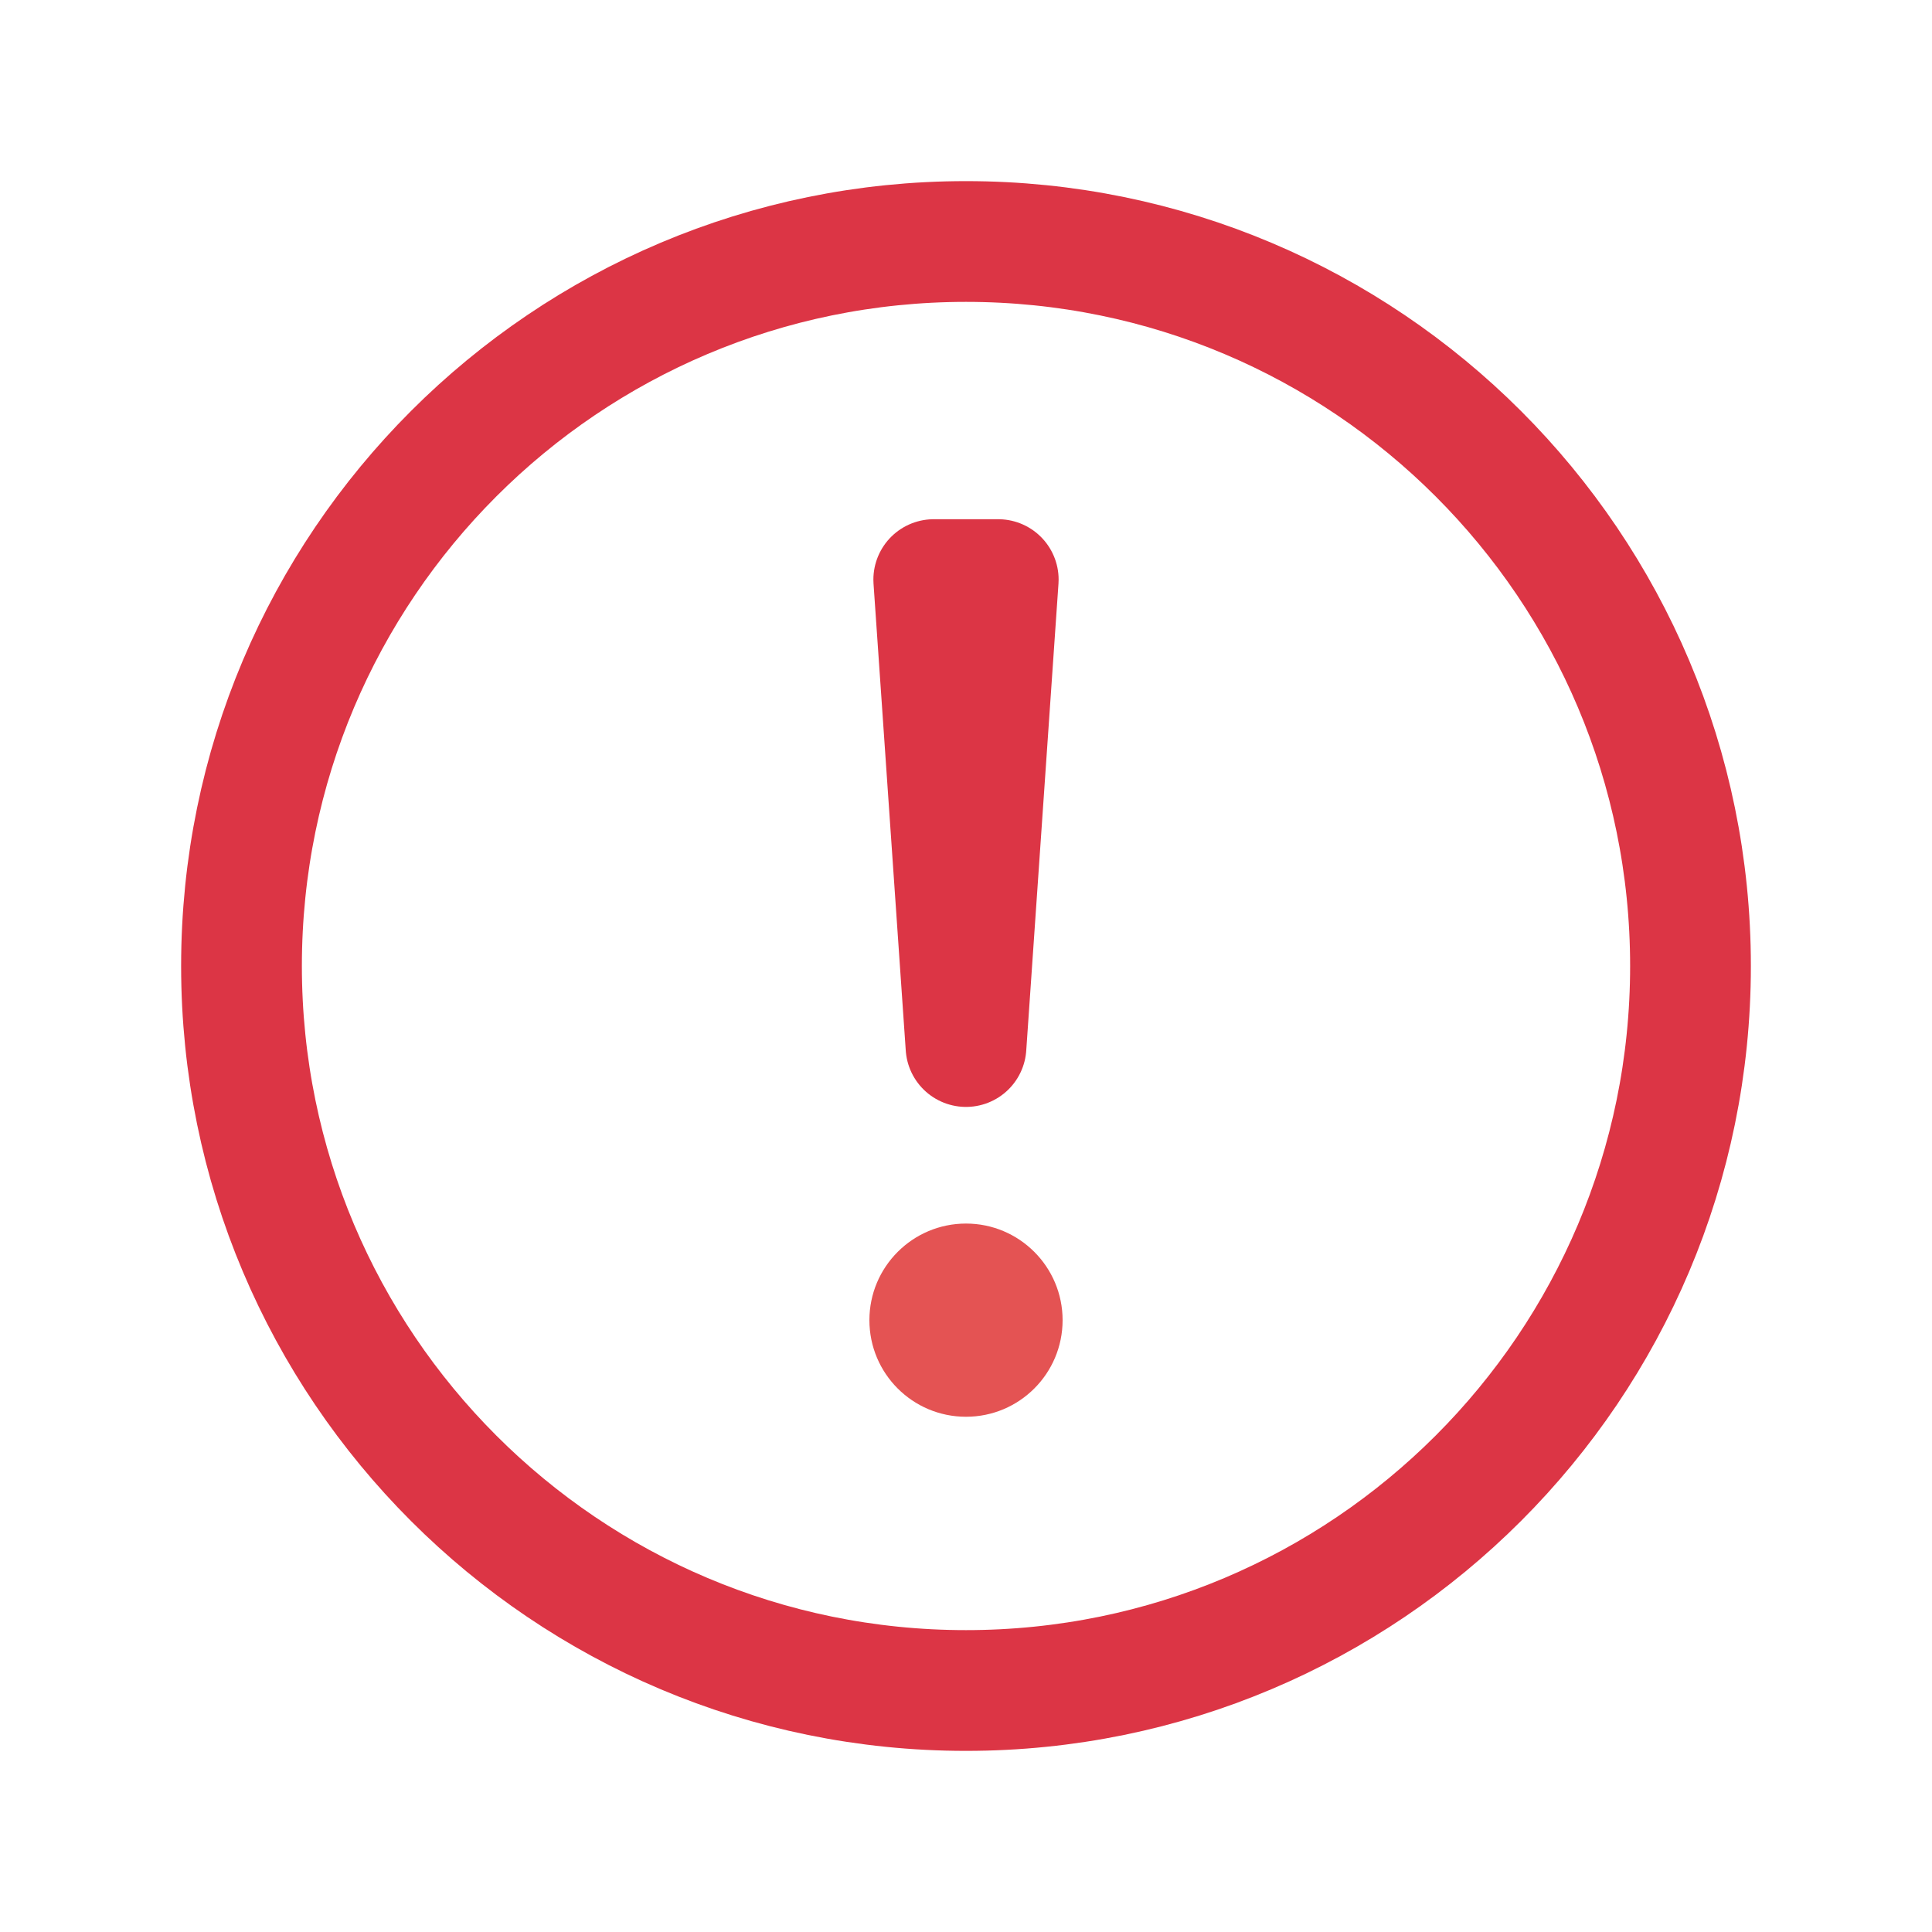 <svg width="16" height="16" viewBox="0 0 16 16" fill="none" xmlns="http://www.w3.org/2000/svg">
<rect width="16" height="16" fill="white"/>
<path d="M8 14C11.314 14 14 11.314 14 8C14 4.686 11.314 2 8 2C4.686 2 2 4.686 2 8C2 11.314 4.686 14 8 14Z" stroke="#DC3545"/>
<path d="M7.733 4.8H8.267L8 8.667L7.733 4.8Z" stroke="#DC3545" stroke-linejoin="round"/>
<path d="M8 11.733C8.442 11.733 8.8 11.375 8.8 10.933C8.8 10.492 8.442 10.133 8 10.133C7.558 10.133 7.2 10.492 7.2 10.933C7.2 11.375 7.558 11.733 8 11.733Z" fill="#E45353"/>
</svg>
